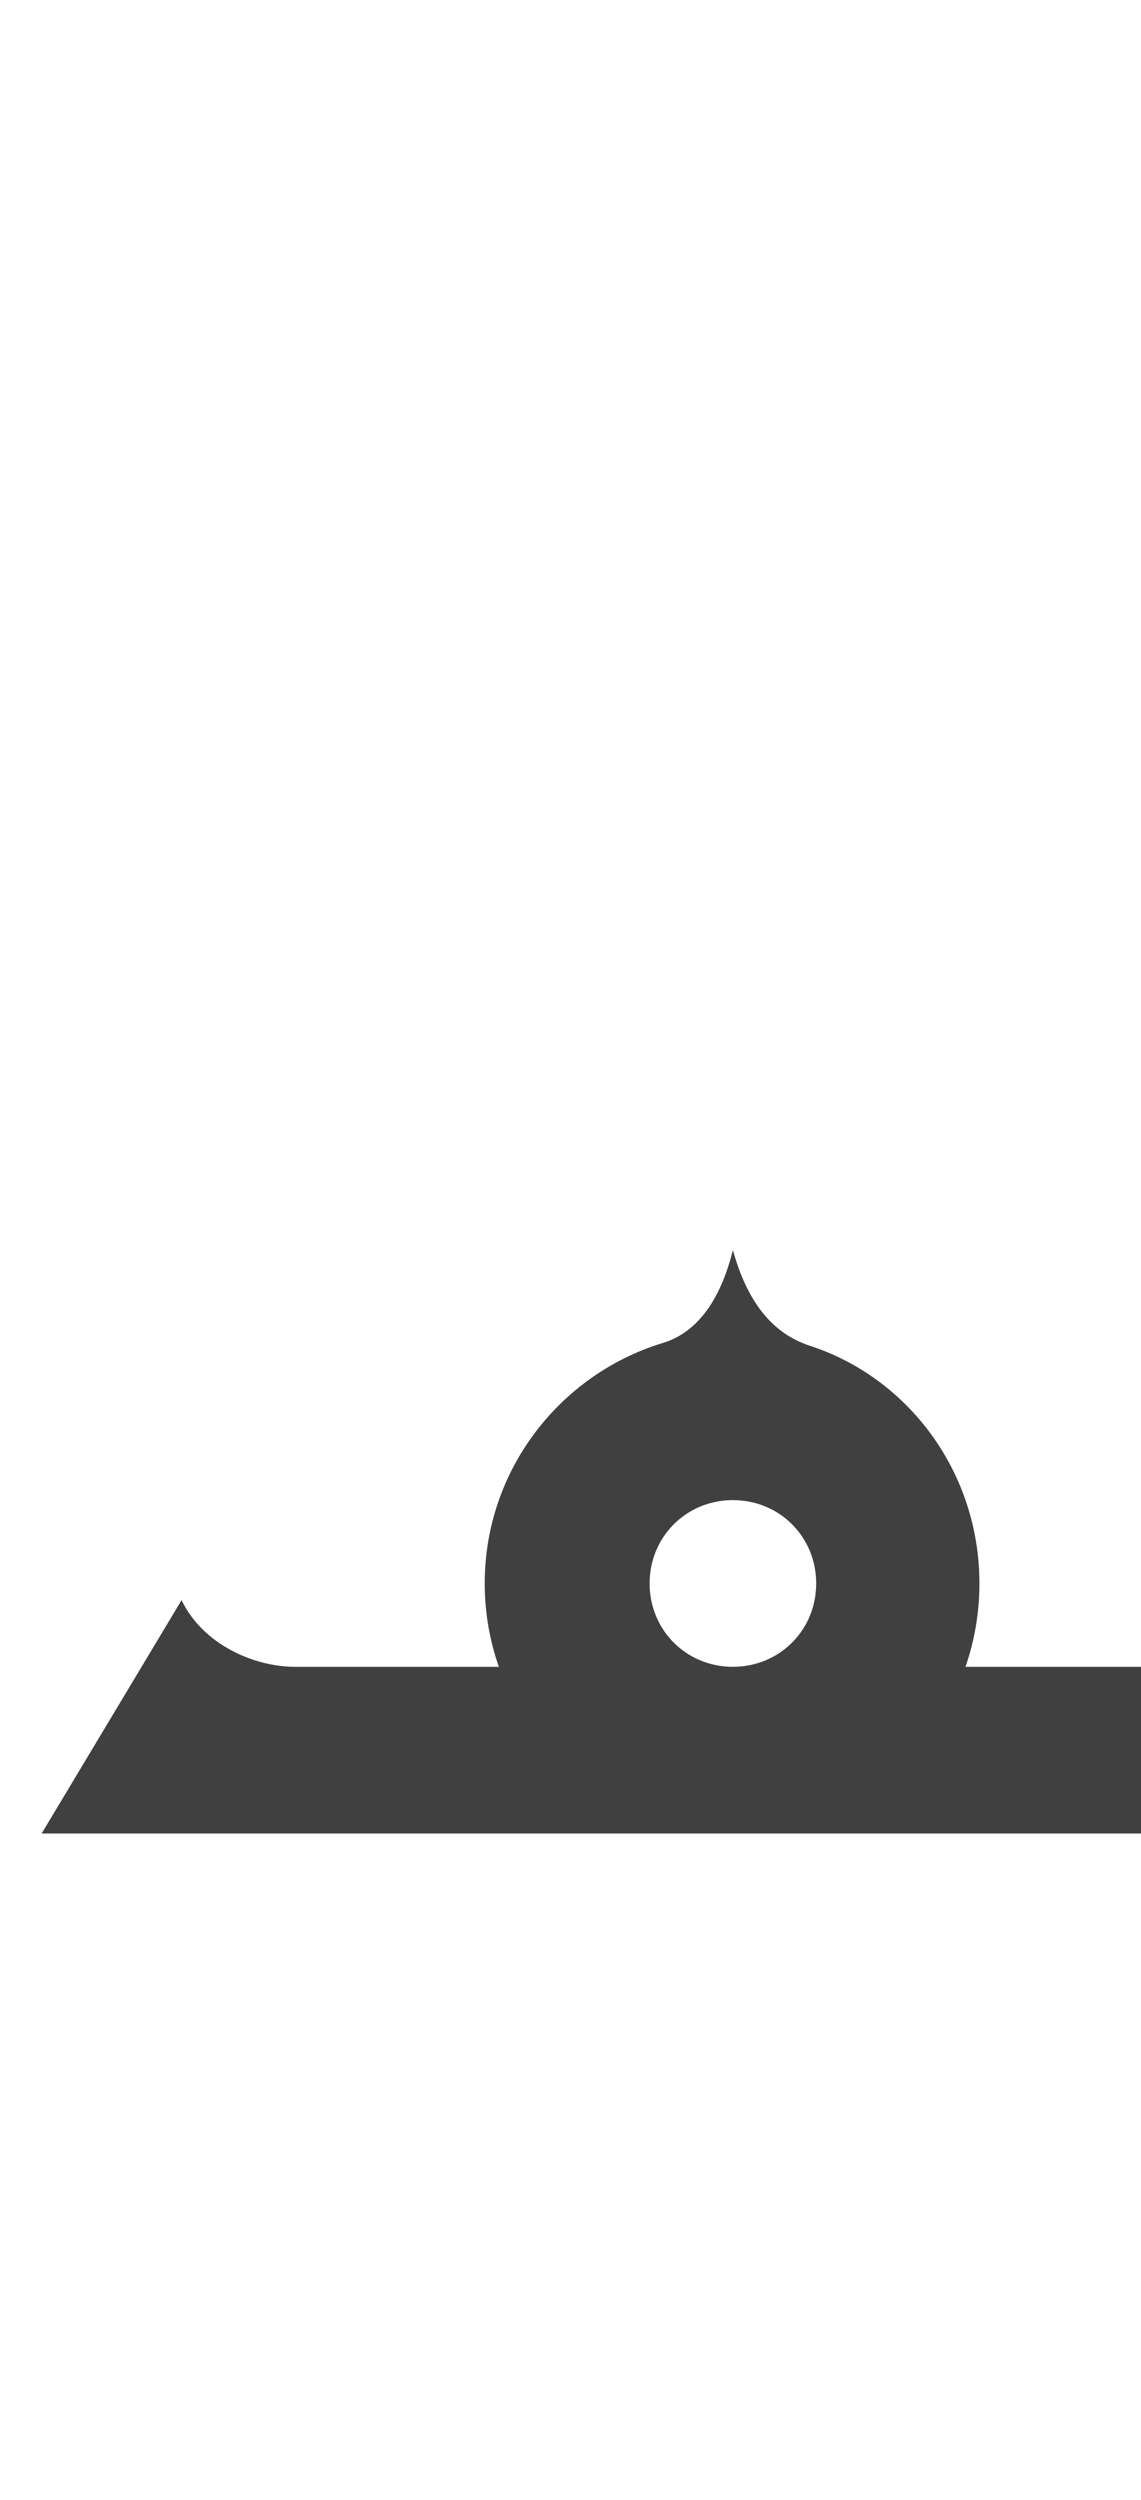 <?xml version="1.0" standalone="no"?>
<svg
   version="1.1"
   viewBox="0 0 685.0 1500.0"
   width="685.0"
   height="1500.0"
   xmlns="http://www.w3.org/2000/svg"
   xmlns:sodipodi="http://sodipodi.sourceforge.net/DTD/sodipodi-0.dtd">
 <sodipodi:namedview objecttolerance="1" gridtolerance="1" guidetolerance="1">
  <sodipodi:guide position="0,400" orientation="0,-1"/>
 </sodipodi:namedview>
 <g transform="matrix(1 0 0 -1 0 1100.0)">
  <path opacity="0.75" d="M175.0 0.0H440.0L375.0 100.0H175.0V0.0ZM440.0 0.0H705.0V100.0H505.0L440.0 0.0ZM439.0 550.0ZM441.0 -150.0ZM440.0 0.0C522.0 0.0 588.0 67.0 588.0 150.0C588.0 217.0 545.0 274.0 485.0 293.0C471.0 298.0 451.0 310.0 440.0 350.0C430.0 310.0 411.0 298.0 397.0 294.0C336.0 275.0 291.0 218.0 291.0 150.0C291.0 67.0 358.0 0.0 440.0 0.0ZM440.0 100.0C412.0 100.0 390.0 122.0 390.0 150.0C390.0 178.0 412.0 200.0 440.0 200.0C468.0 200.0 490.0 178.0 490.0 150.0C490.0 122.0 468.0 100.0 440.0 100.0ZM140.0 -150.0ZM25.0 0.0H440.0L380.0 100.0H177.0C153.0 100.0 122.0 113.0 109.0 140.0L25.0 0.0Z" />
 </g>
</svg>
